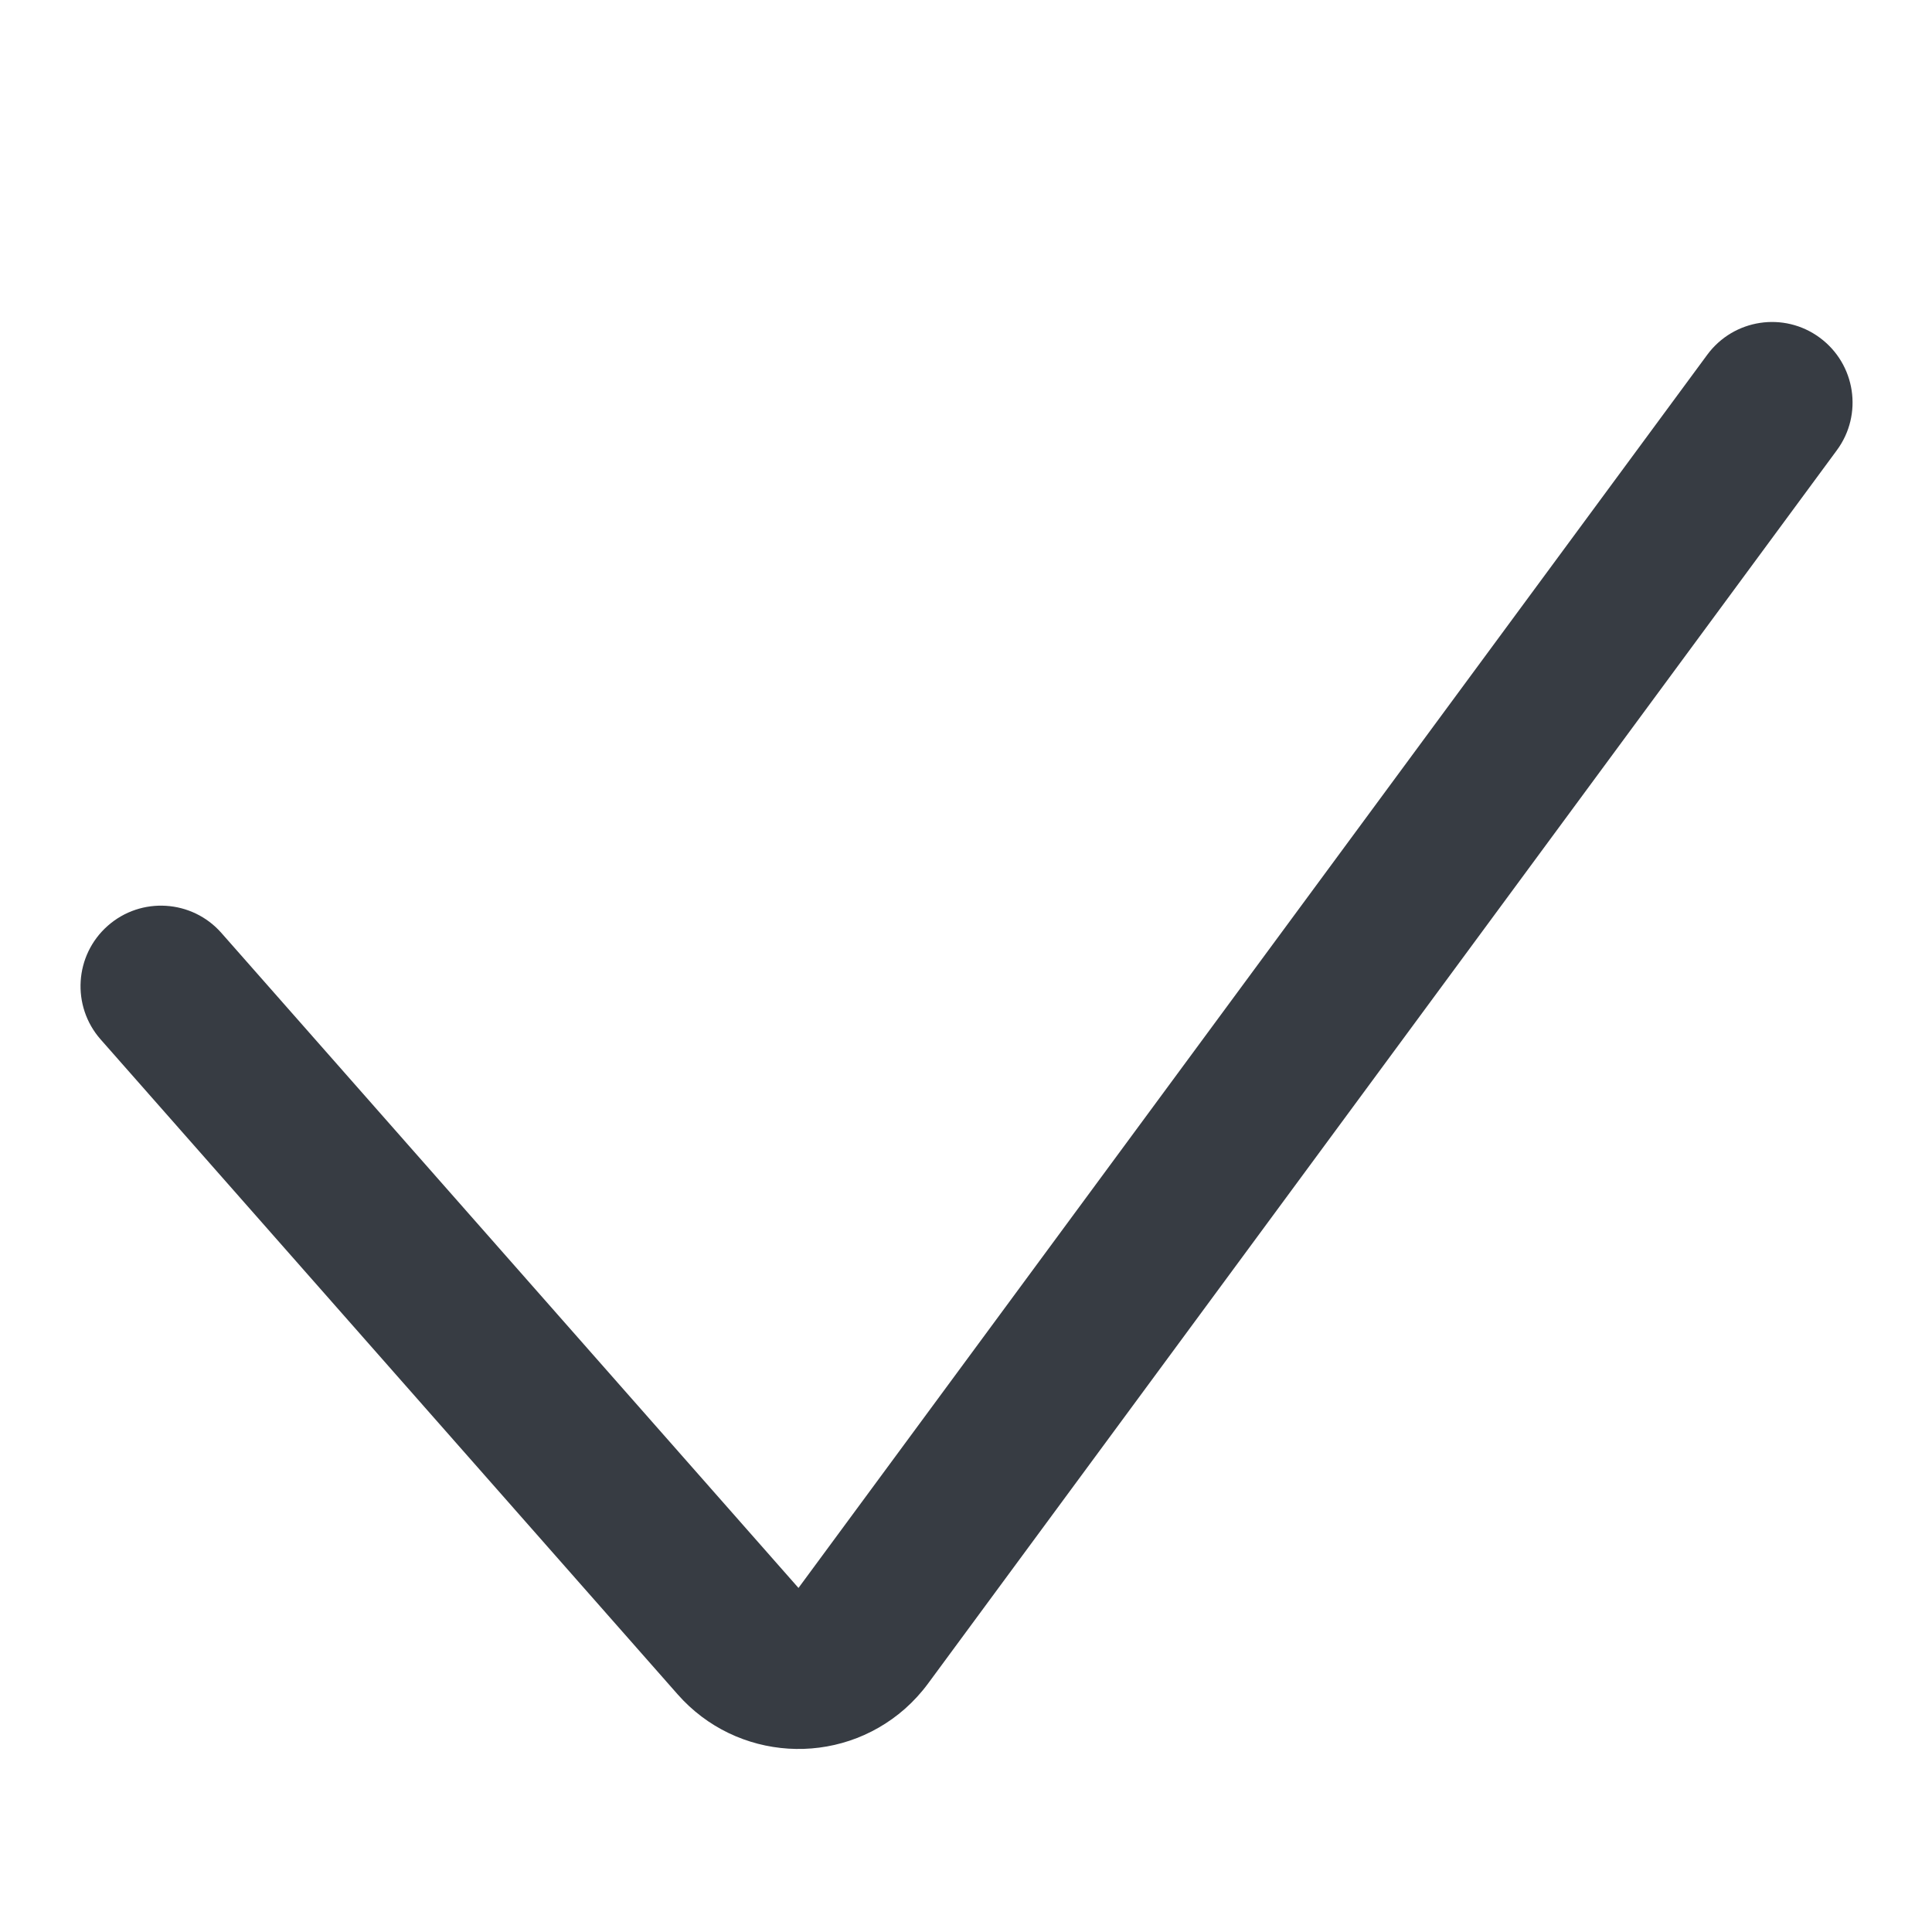 <svg width="24" height="24" viewBox="0 0 24 24" fill="none" xmlns="http://www.w3.org/2000/svg">
<path d="M1.25 12.912L8.419 21.049C9.149 21.877 10.413 21.957 11.242 21.227C11.348 21.133 11.445 21.027 11.529 20.913L22.818 5.593C23.146 5.149 23.051 4.523 22.606 4.195C22.162 3.867 21.536 3.962 21.208 4.407L9.919 19.726L2.75 11.589C2.385 11.175 1.753 11.135 1.339 11.5C0.925 11.865 0.885 12.497 1.25 12.912Z" fill="#373C43"/>
</svg>
